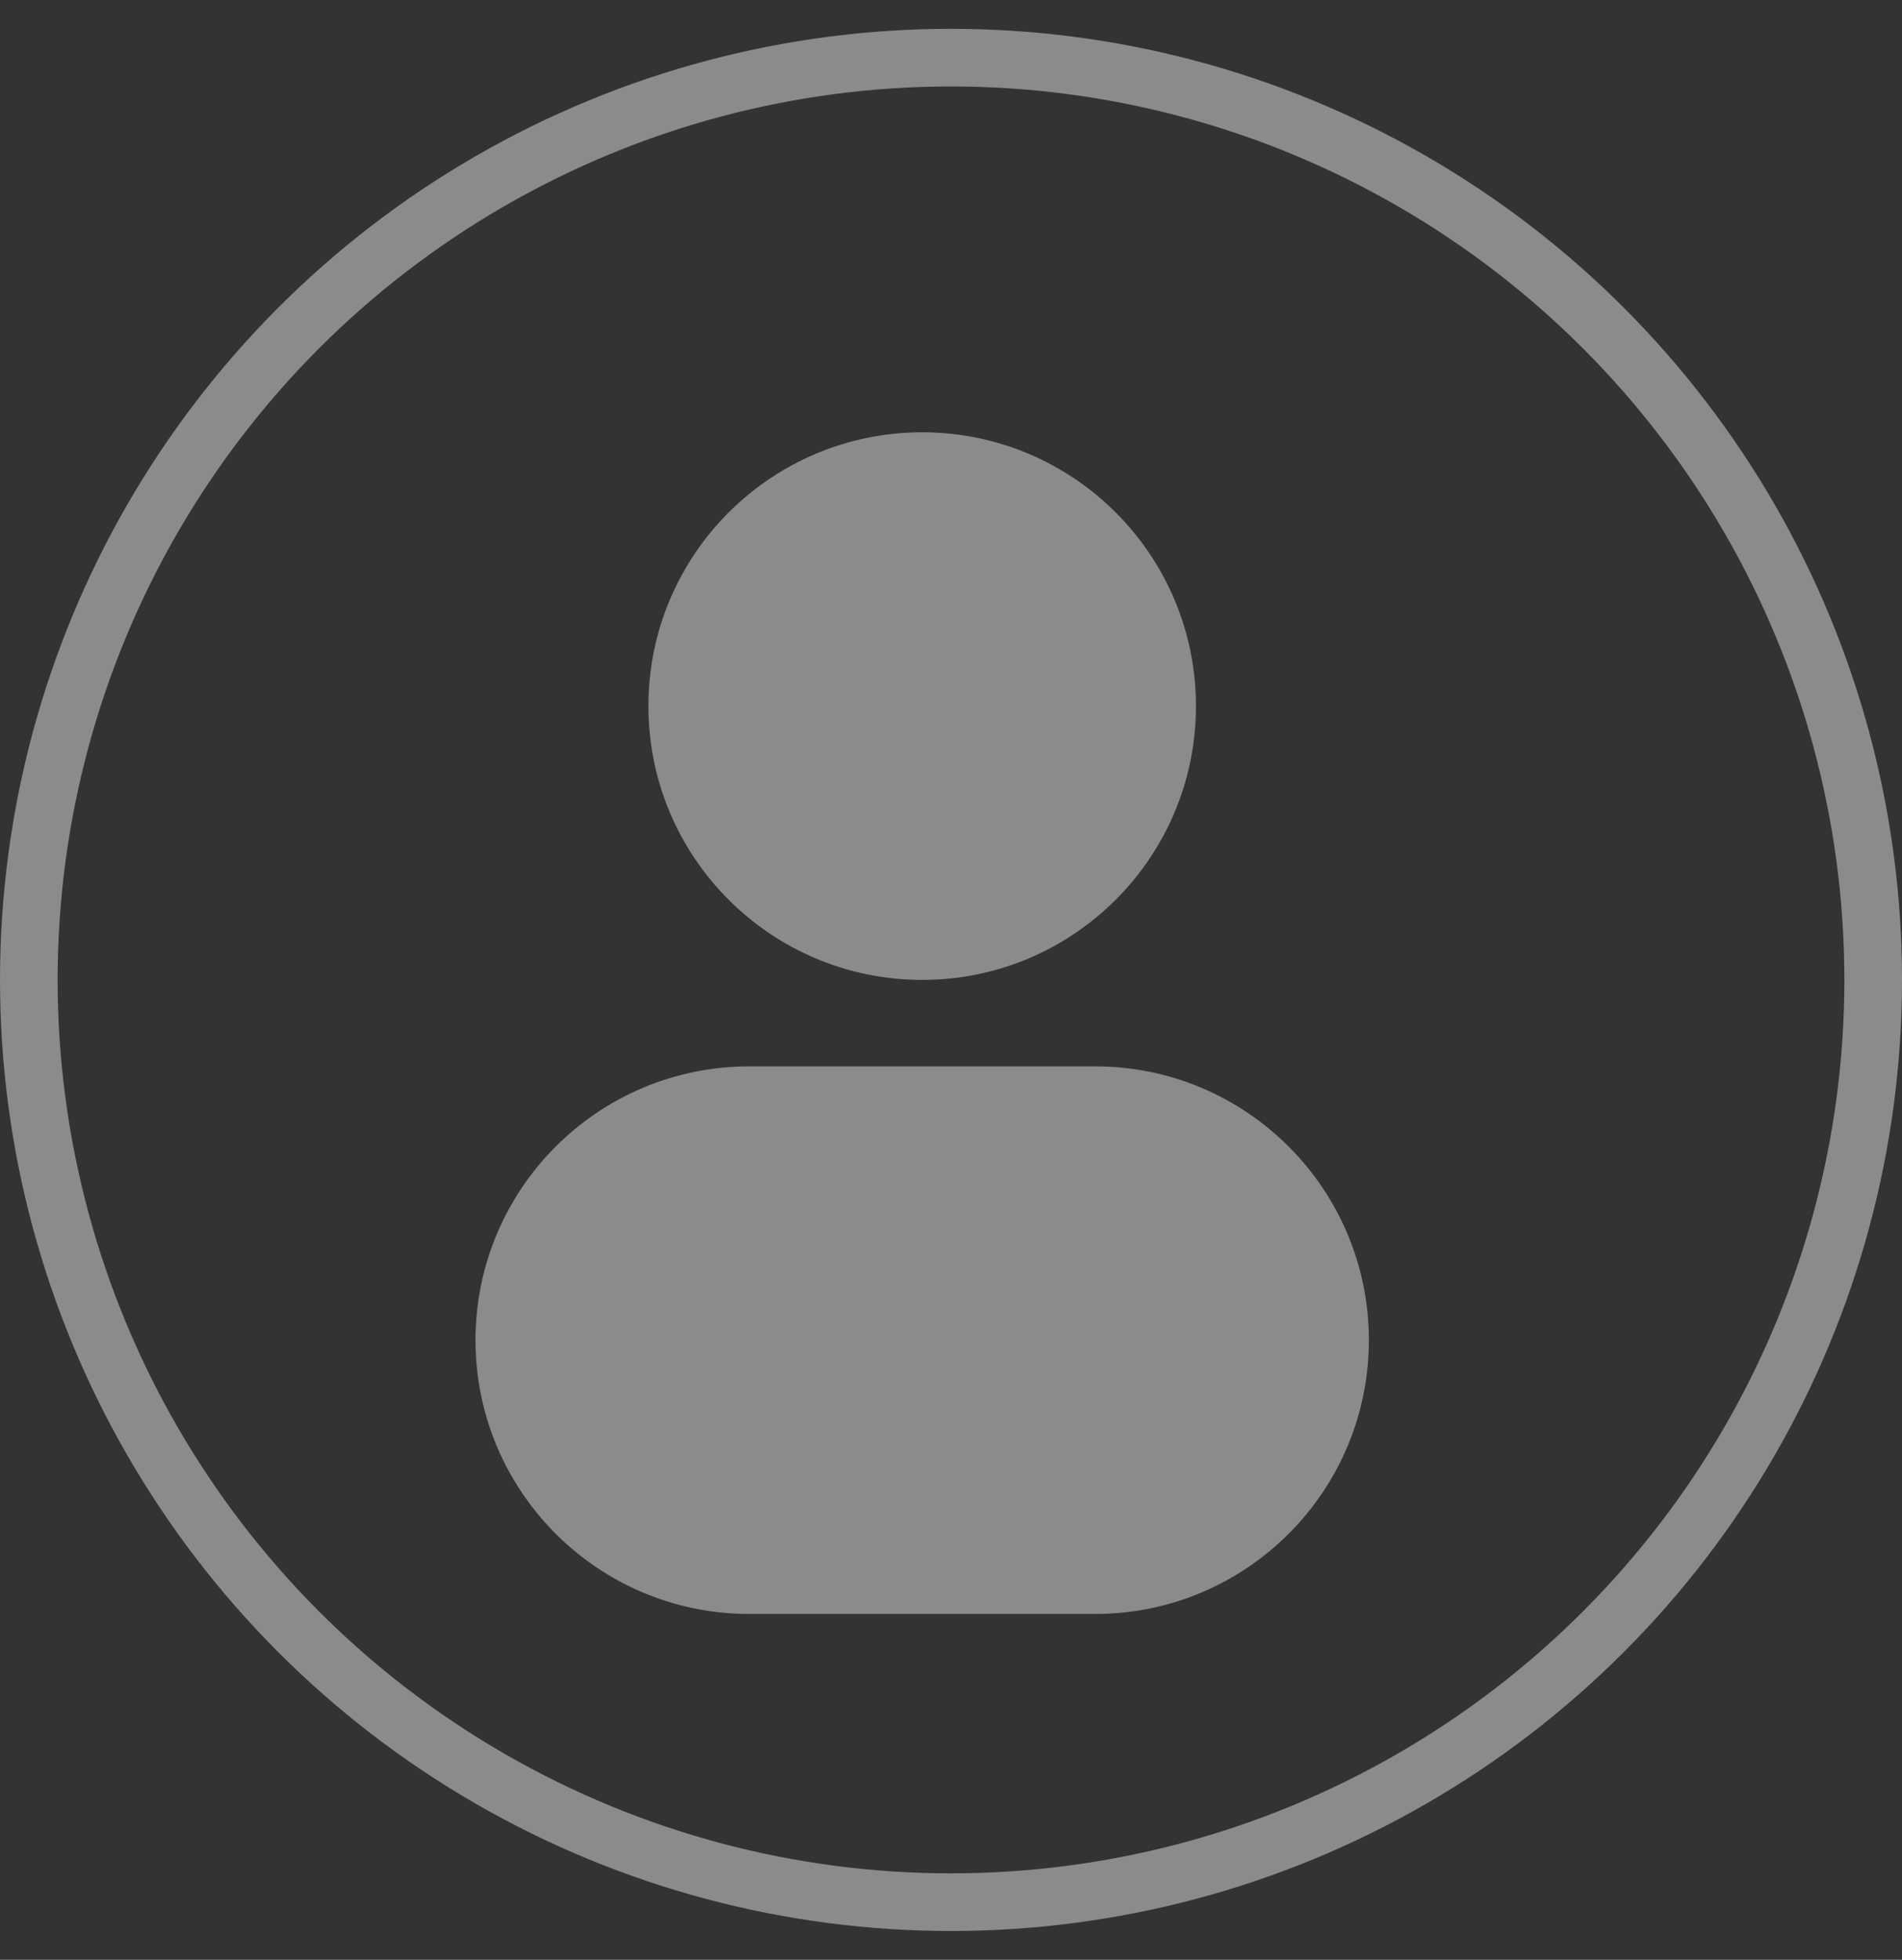 <svg width="33" height="34" viewBox="0 0 33 34" fill="none" xmlns="http://www.w3.org/2000/svg">
<rect x="0" y="0" width="33" height="34" fill="#333333" stroke="none"/>
<g opacity="0.45">
<circle cx="16.5" cy="17" r="16" stroke="#F6F6F6"/>
<path d="M16 7.5C13.377 7.5 11.25 9.627 11.25 12.25C11.25 14.873 13.377 17 16 17C18.623 17 20.75 14.873 20.75 12.25C20.75 9.627 18.623 7.5 16 7.5Z" fill="#F6F6F6"/>
<path d="M13 18.5C10.377 18.5 8.25 20.627 8.25 23.25C8.25 25.873 10.377 28 13 28H19C21.623 28 23.75 25.873 23.75 23.25C23.75 20.627 21.623 18.5 19 18.5H13Z" fill="#F6F6F6"/>
</g>
</svg>
